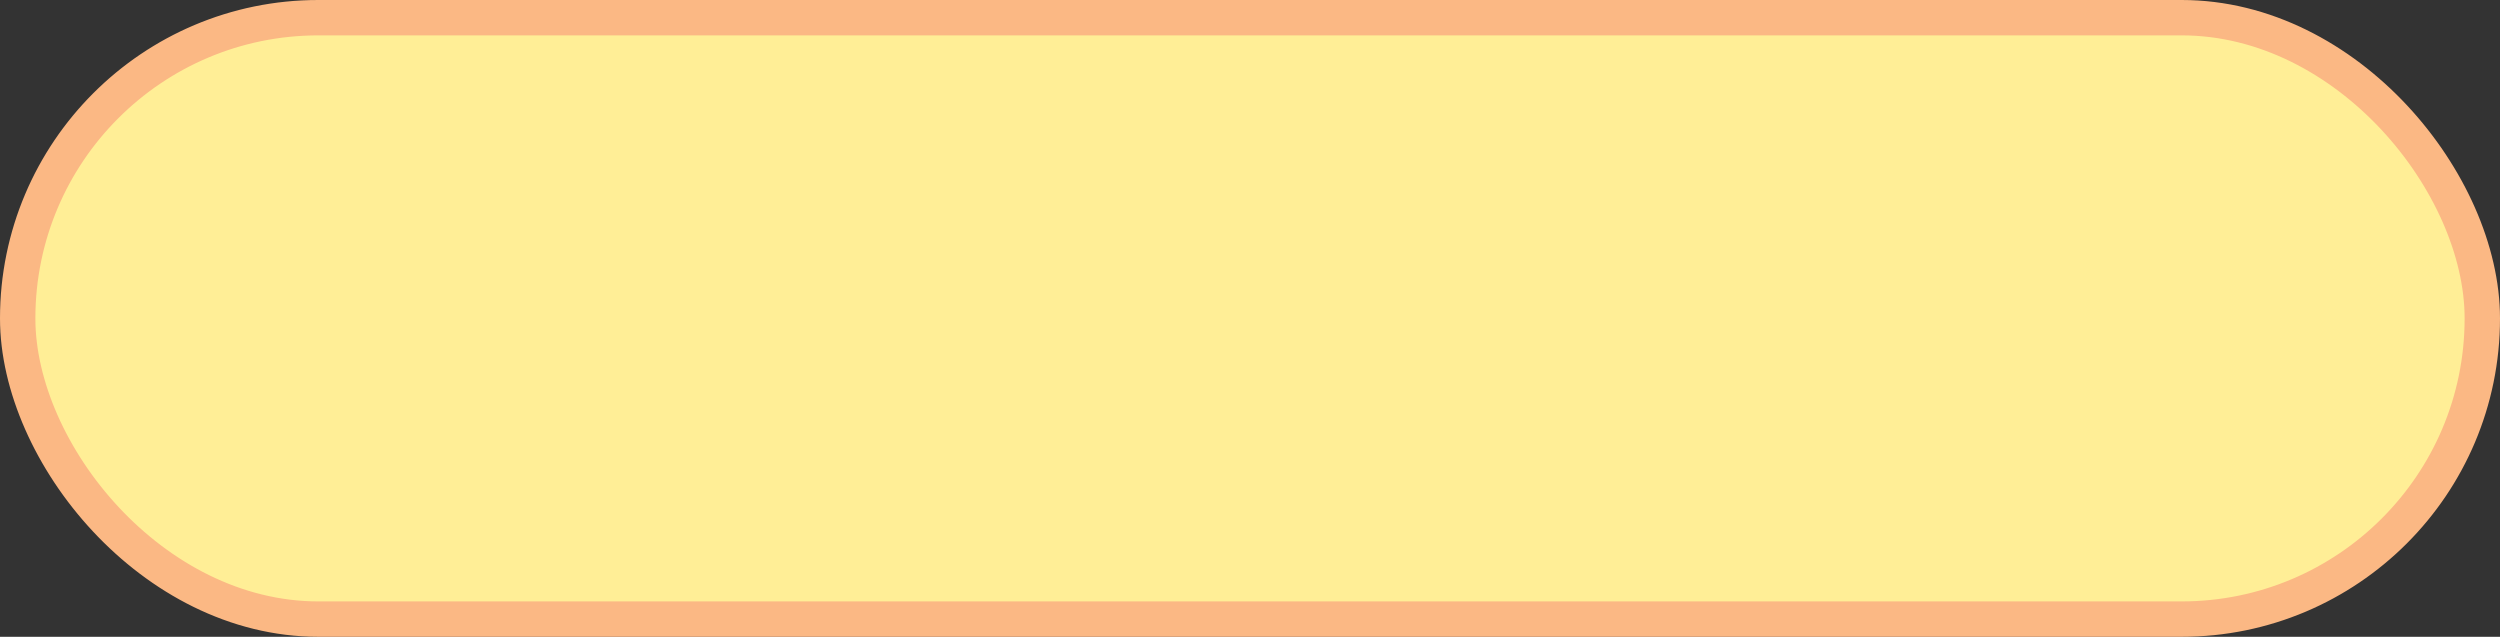 <svg width="212" height="54" viewBox="0 0 212 54" fill="none" xmlns="http://www.w3.org/2000/svg">
<rect x="0" y="0" width="212" height="54" fill="#333333" stroke="none"/>
<rect x="1.5" y="1.5" width="209" height="51" rx="25.5" fill="#FFEE96" stroke="#FBB884" stroke-width="3"/>
</svg>
